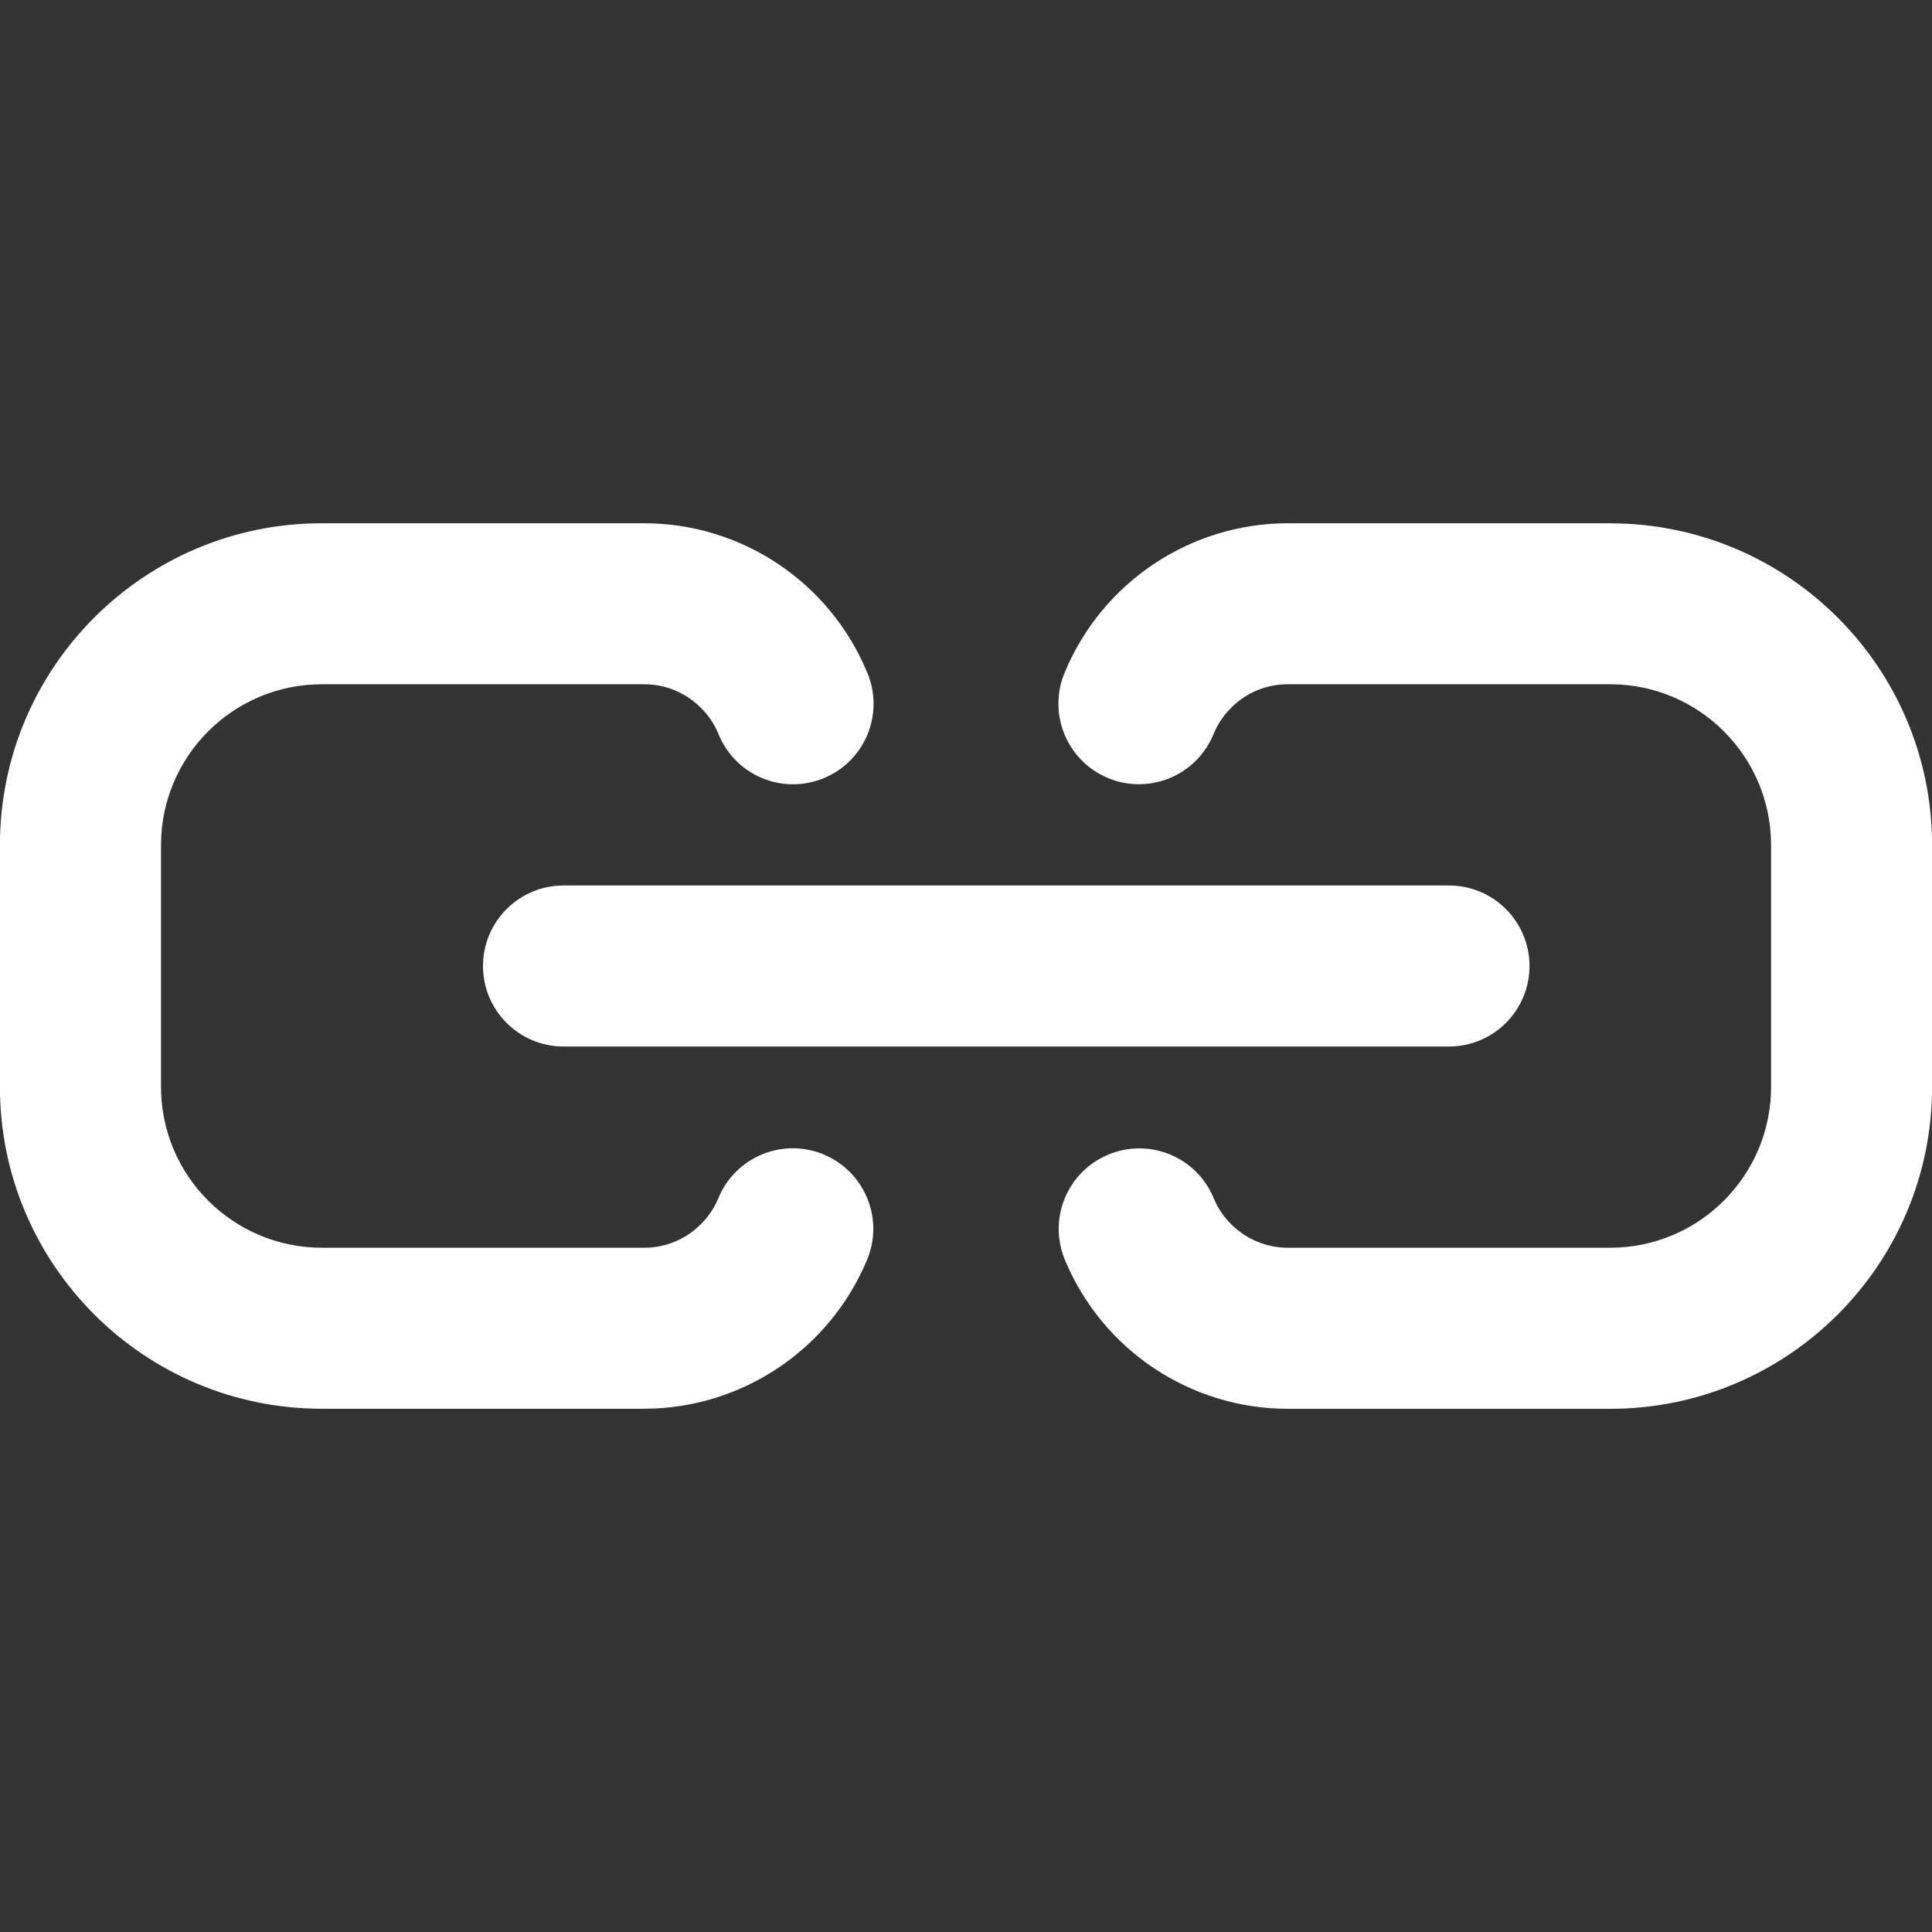 <?xml version="1.0" encoding="UTF-8"?><svg version="1.1" viewBox="0 0 24 24" xmlns="http://www.w3.org/2000/svg" xmlns:xlink="http://www.w3.org/1999/xlink"><rect x="0" y="0" width="24" height="24" fill="#333333" stroke="none"/><!--Generated by IJSVG (https://github.com/iconjar/IJSVG)--><g fill="#FFF"><path d="M10.232,14.341l-5.06398e-08,-2.10269e-08c-0.51,-0.212 -1.095,0.03 -1.307,0.54l3.13132e-08,-7.68695e-08c-0.05,0.123 -0.124,0.233 -0.219,0.326l4.87509e-08,-4.93847e-08c-0.186,0.189 -0.441,0.294 -0.706,0.293h-4l-8.74228e-08,-1.77636e-15c-1.105,-4.82823e-08 -2,-0.895 -2,-2c0,0 0,0 0,0v-3l2.30926e-14,3.01992e-07c-1.66785e-07,-1.105 0.895,-2 2,-2h4l-2.9949e-08,1.06622e-10c0.266,-0.001 0.521,0.105 0.708,0.294l-2.04226e-09,-2.01507e-09c0.093,0.092 0.167,0.202 0.217,0.324l-1.55349e-08,-3.83468e-08c0.207,0.512 0.79,0.759 1.302,0.551c0.512,-0.207 0.759,-0.79 0.551,-1.302c-0.002,-0.005 -0.004,-0.011 -0.007,-0.016l8.94775e-08,2.15809e-07c-0.465,-1.121 -1.559,-1.851 -2.772,-1.851h-4l-1.74846e-07,3.55271e-15c-2.209,9.65645e-08 -4,1.791 -4,4c0,0 0,1.77636e-15 0,1.77636e-15v3l4.26326e-14,6.03983e-07c3.33571e-07,2.209 1.791,4 4,4h4l1.64917e-07,-1.92006e-10c1.212,-0.001 2.305,-0.731 2.772,-1.85l2.43361e-08,-5.83054e-08c0.213,-0.51 -0.028,-1.095 -0.538,-1.308c-0.001,-0 -0.002,-0.001 -0.002,-0.001Z"></path><path d="M6,12l1.06581e-14,1.50996e-07c8.33927e-08,0.552 0.448,1 1,1h11l-4.37114e-08,-1.77636e-15c0.552,2.41411e-08 1,-0.448 1,-1c2.41411e-08,-0.552 -0.448,-1 -1,-1h-11l-4.37114e-08,3.55271e-15c-0.552,2.41411e-08 -1,0.448 -1,1c0,0 0,8.88178e-15 0,8.88178e-15Z"></path><path d="M20,6.5h-4l-2.3575e-08,2.22258e-11c-1.213,0.001 -2.306,0.731 -2.772,1.85l-3.01563e-08,7.08739e-08c-0.216,0.508 0.02,1.095 0.529,1.312c0.508,0.216 1.095,-0.02 1.312,-0.529c0.002,-0.005 0.004,-0.011 0.007,-0.016l-2.06273e-08,5.03305e-08c0.05,-0.122 0.125,-0.233 0.219,-0.326l-2.70717e-08,2.71758e-08c0.187,-0.188 0.441,-0.292 0.706,-0.291h4l-8.74228e-08,1.77636e-15c1.105,-4.82823e-08 2,0.895 2,2v3v0c0,1.105 -0.895,2 -2,2h-4l2.03644e-08,-1.07129e-10c-0.266,0.001 -0.521,-0.105 -0.708,-0.294l1.89637e-08,1.86317e-08c-0.094,-0.092 -0.168,-0.202 -0.217,-0.324l2.30013e-08,5.53169e-08c-0.212,-0.51 -0.797,-0.752 -1.308,-0.539c-0.51,0.212 -0.752,0.797 -0.539,1.308l-7.74281e-08,-1.86557e-07c0.465,1.12 1.559,1.85 2.772,1.85h4l-1.74846e-07,-3.55271e-15c2.209,9.65645e-08 4,-1.791 4,-4v-3l3.55271e-15,-1.74924e-07c0,-2.209 -1.791,-4 -4,-4Z"></path></g></svg>